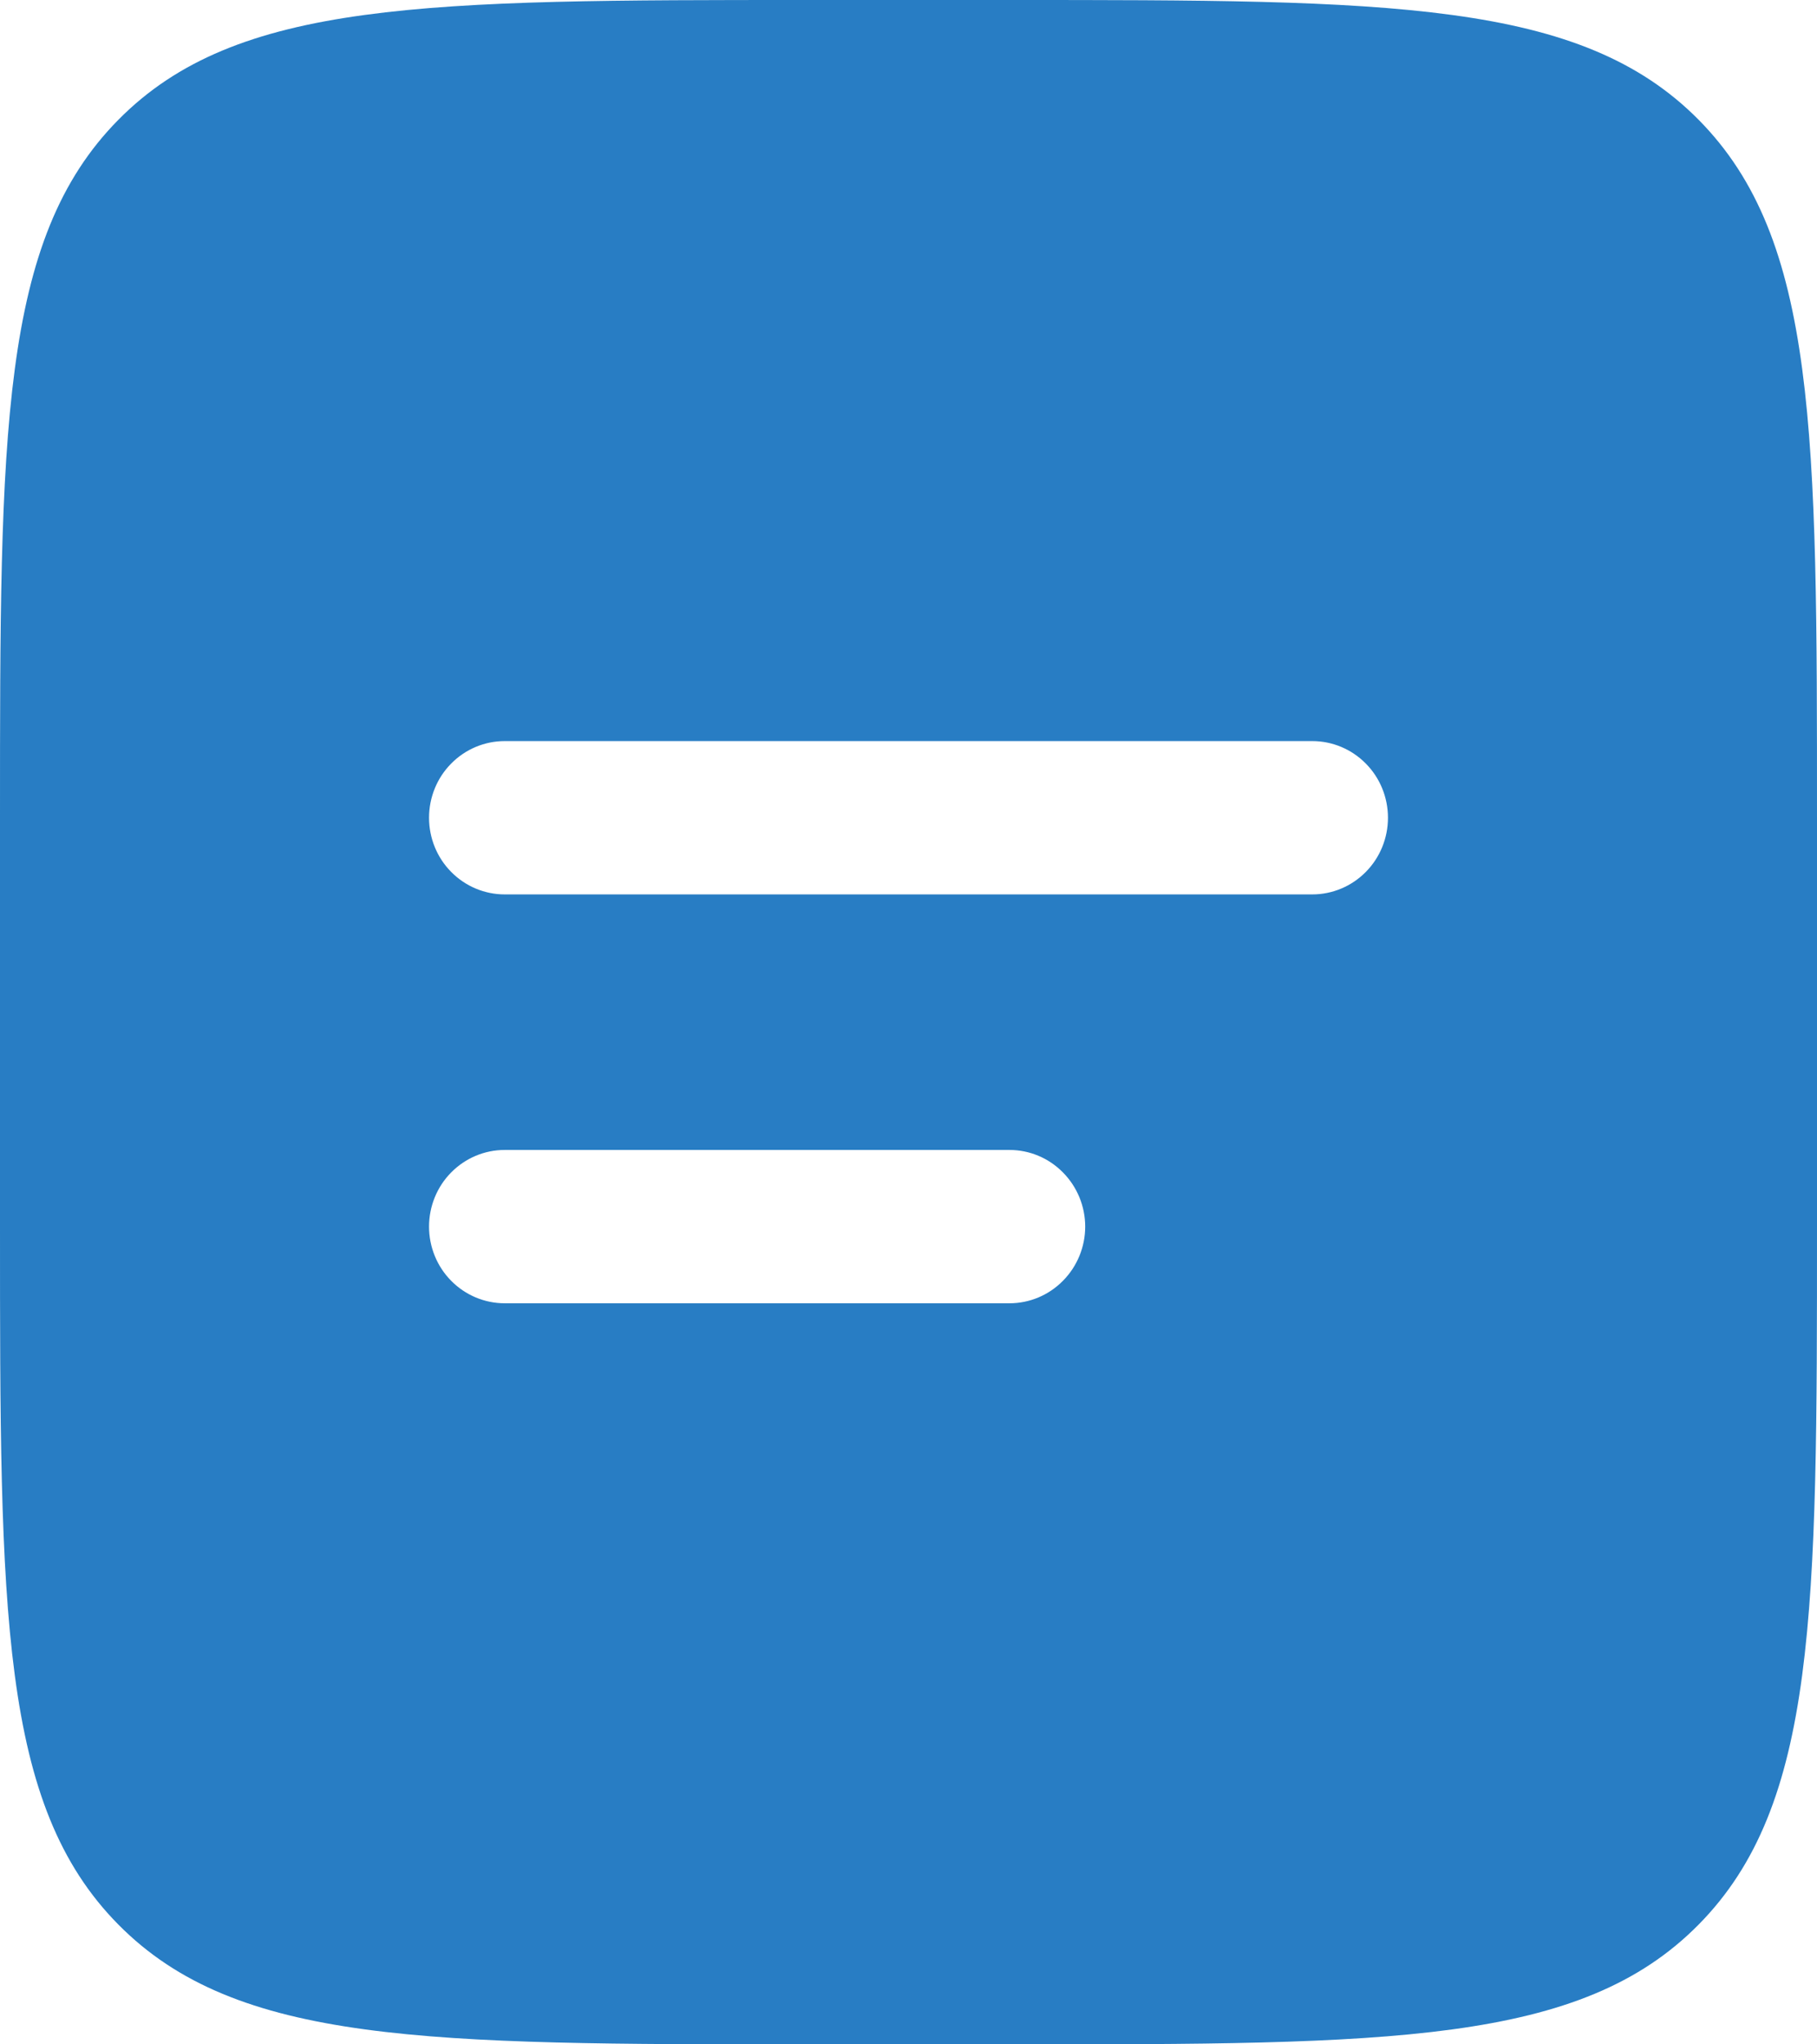 <svg width="16" height="18" viewBox="0 0 16 18" fill="none" xmlns="http://www.w3.org/2000/svg">
<path fill-rule="evenodd" clip-rule="evenodd" d="M1.042 1.055C-1.05964e-07 2.109 0 3.806 0 7.2V10.8C0 14.194 -1.05964e-07 15.891 1.042 16.945C2.084 17.999 3.759 18 7.111 18H8.889C12.241 18 13.917 18 14.958 16.945C15.999 15.89 16 14.194 16 10.8V7.2C16 3.806 16 2.109 14.958 1.055C13.916 0.001 12.241 0 8.889 0H7.111C3.759 0 2.083 -1.07288e-07 1.042 1.055ZM4.444 6.525C4.268 6.525 4.098 6.596 3.973 6.723C3.848 6.849 3.778 7.021 3.778 7.2C3.778 7.379 3.848 7.551 3.973 7.677C4.098 7.804 4.268 7.875 4.444 7.875H11.556C11.732 7.875 11.902 7.804 12.027 7.677C12.152 7.551 12.222 7.379 12.222 7.2C12.222 7.021 12.152 6.849 12.027 6.723C11.902 6.596 11.732 6.525 11.556 6.525H4.444ZM4.444 10.125C4.268 10.125 4.098 10.196 3.973 10.323C3.848 10.449 3.778 10.621 3.778 10.8C3.778 10.979 3.848 11.151 3.973 11.277C4.098 11.404 4.268 11.475 4.444 11.475H8.889C9.066 11.475 9.235 11.404 9.36 11.277C9.485 11.151 9.556 10.979 9.556 10.8C9.556 10.621 9.485 10.449 9.36 10.323C9.235 10.196 9.066 10.125 8.889 10.125H4.444Z" fill="#287DC4"/>
</svg>
